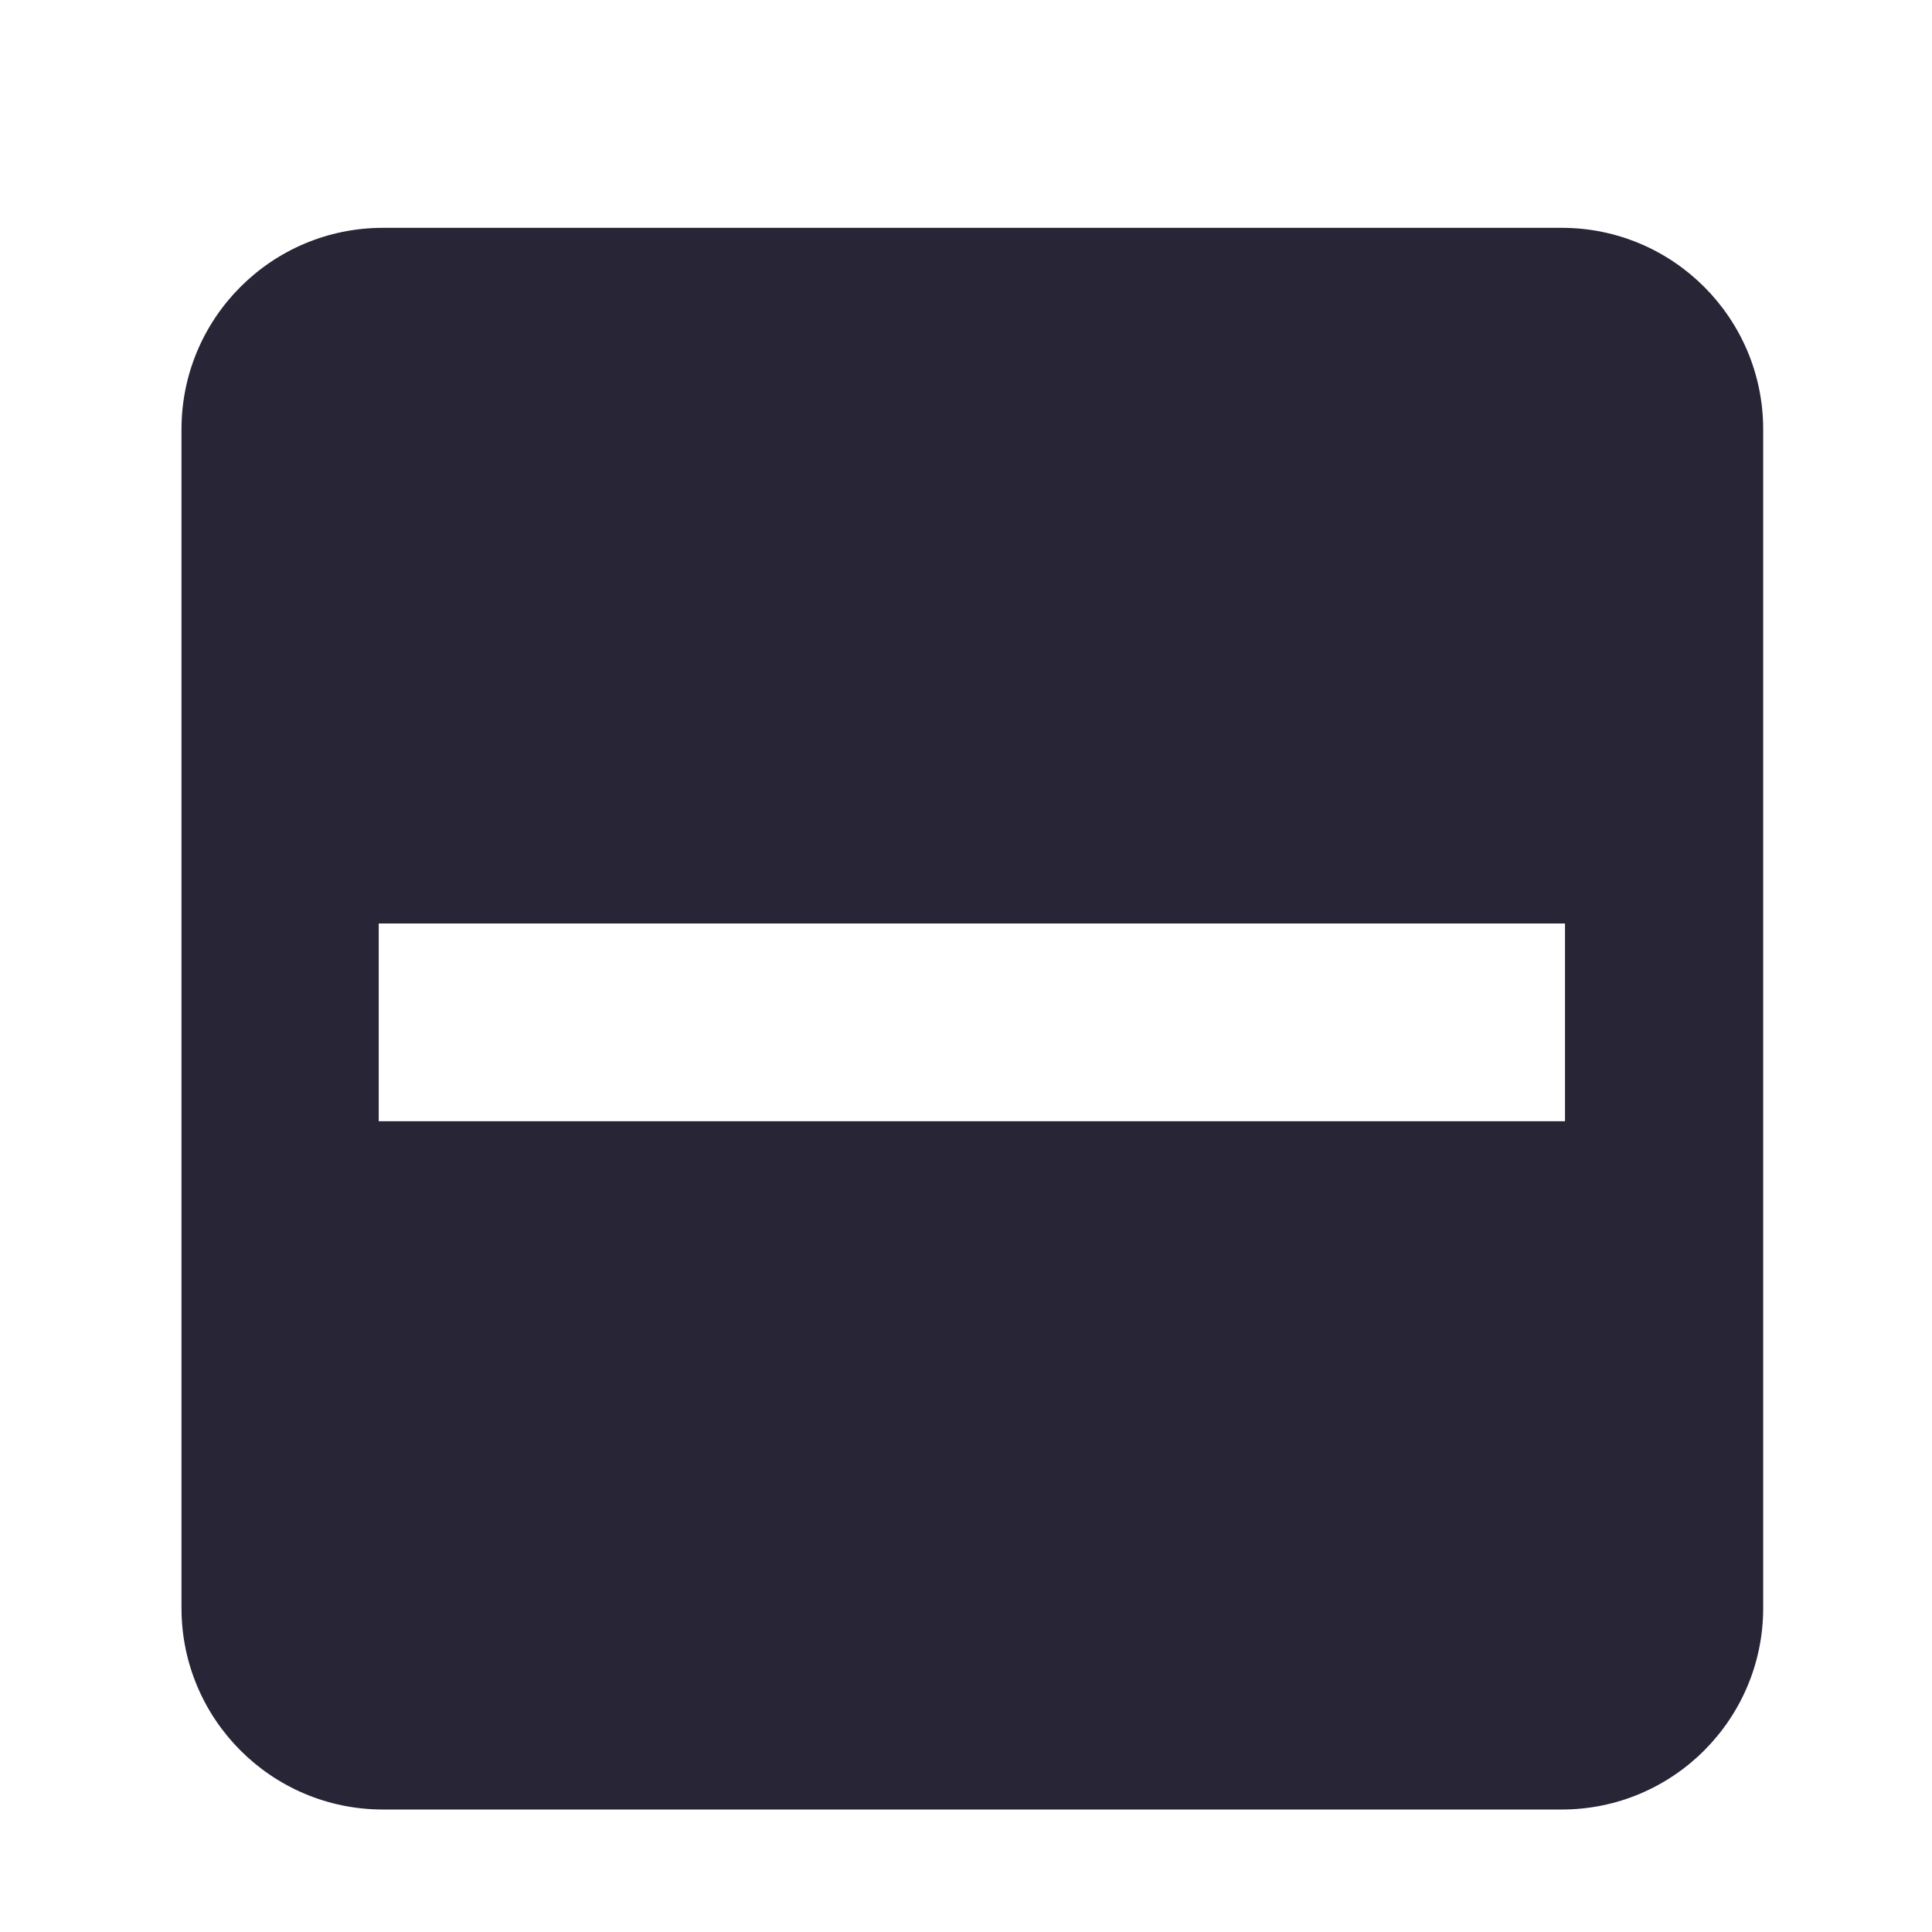<?xml version="1.0" encoding="utf-8"?>
<!-- Generator: Adobe Illustrator 18.0.0, SVG Export Plug-In . SVG Version: 6.00 Build 0)  -->
<!DOCTYPE svg PUBLIC "-//W3C//DTD SVG 1.1//EN" "http://www.w3.org/Graphics/SVG/1.1/DTD/svg11.dtd">
<svg version="1.1" id="图形" xmlns="http://www.w3.org/2000/svg" xmlns:xlink="http://www.w3.org/1999/xlink" x="0px" y="0px"
	 viewBox="15.167 -16.333 1000.636 1000.678" enable-background="new 15.167 -16.333 1000.636 1000.678" xml:space="preserve">
<g>
	<path fill-rule="evenodd" clip-rule="evenodd" fill="#272536" d="M824.005,101.667h-610.48
		c-57.635,0-104.358,46.723-104.358,104.358v610.48c0,57.639,46.723,104.362,104.358,104.362h610.48
		c57.639,0,104.362-46.723,104.362-104.362v-610.48C928.367,148.39,881.644,101.667,824.005,101.667L824.005,101.667z
		 M825.725,564.372h-614.4v-102.4h614.4V564.372L825.725,564.372z"/>
</g>
</svg>
